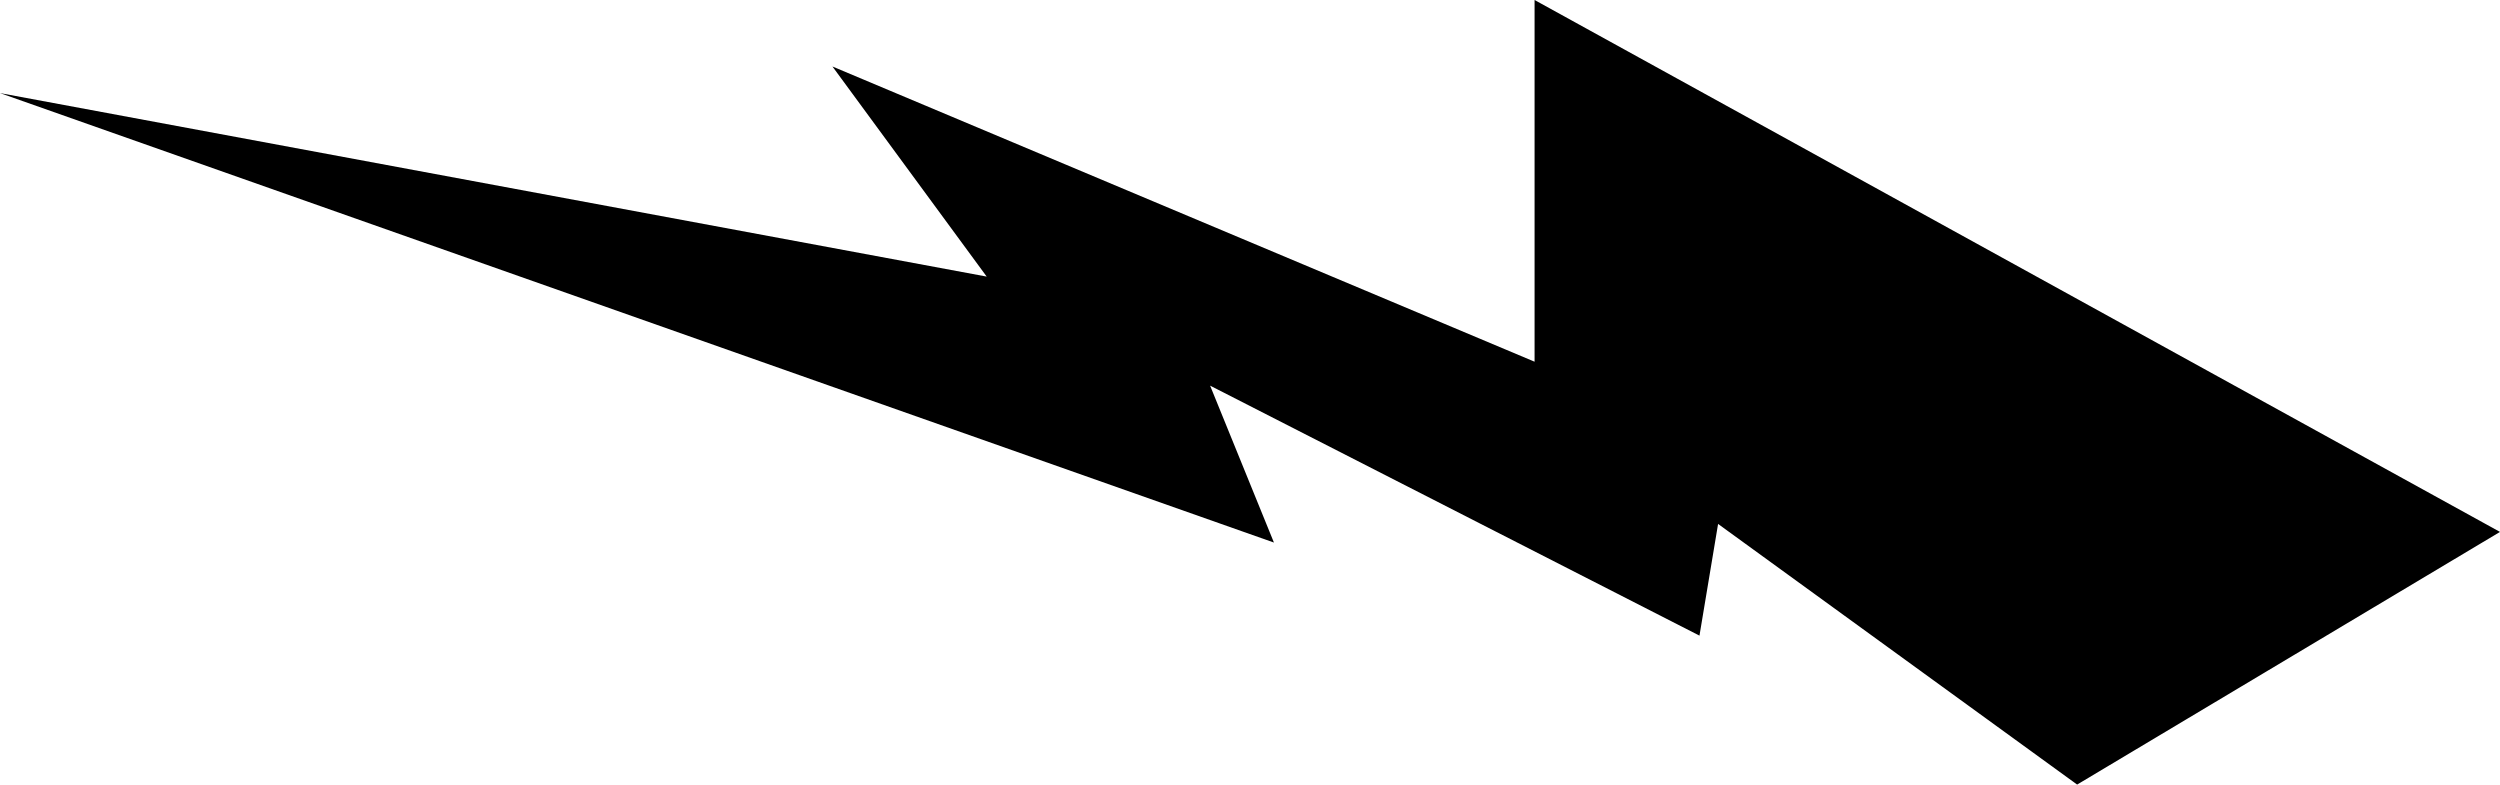 <?xml version="1.0" encoding="UTF-8" standalone="no"?>
<svg xmlns:xlink="http://www.w3.org/1999/xlink" height="14.75px" width="47.0px" xmlns="http://www.w3.org/2000/svg">
  <g transform="matrix(1.0, 0.0, 0.0, 1.0, 0.0, 0.0)">
    <path d="M28.85 6.8 L28.85 0.0 47.0 10.0 39.05 14.75 32.3 9.85 31.95 11.95 22.75 7.25 23.95 10.2 0.0 1.75 18.55 5.2 15.65 1.25 28.85 6.8" fill="#000000" fill-rule="evenodd" stroke="none"/>
  </g>
</svg>
